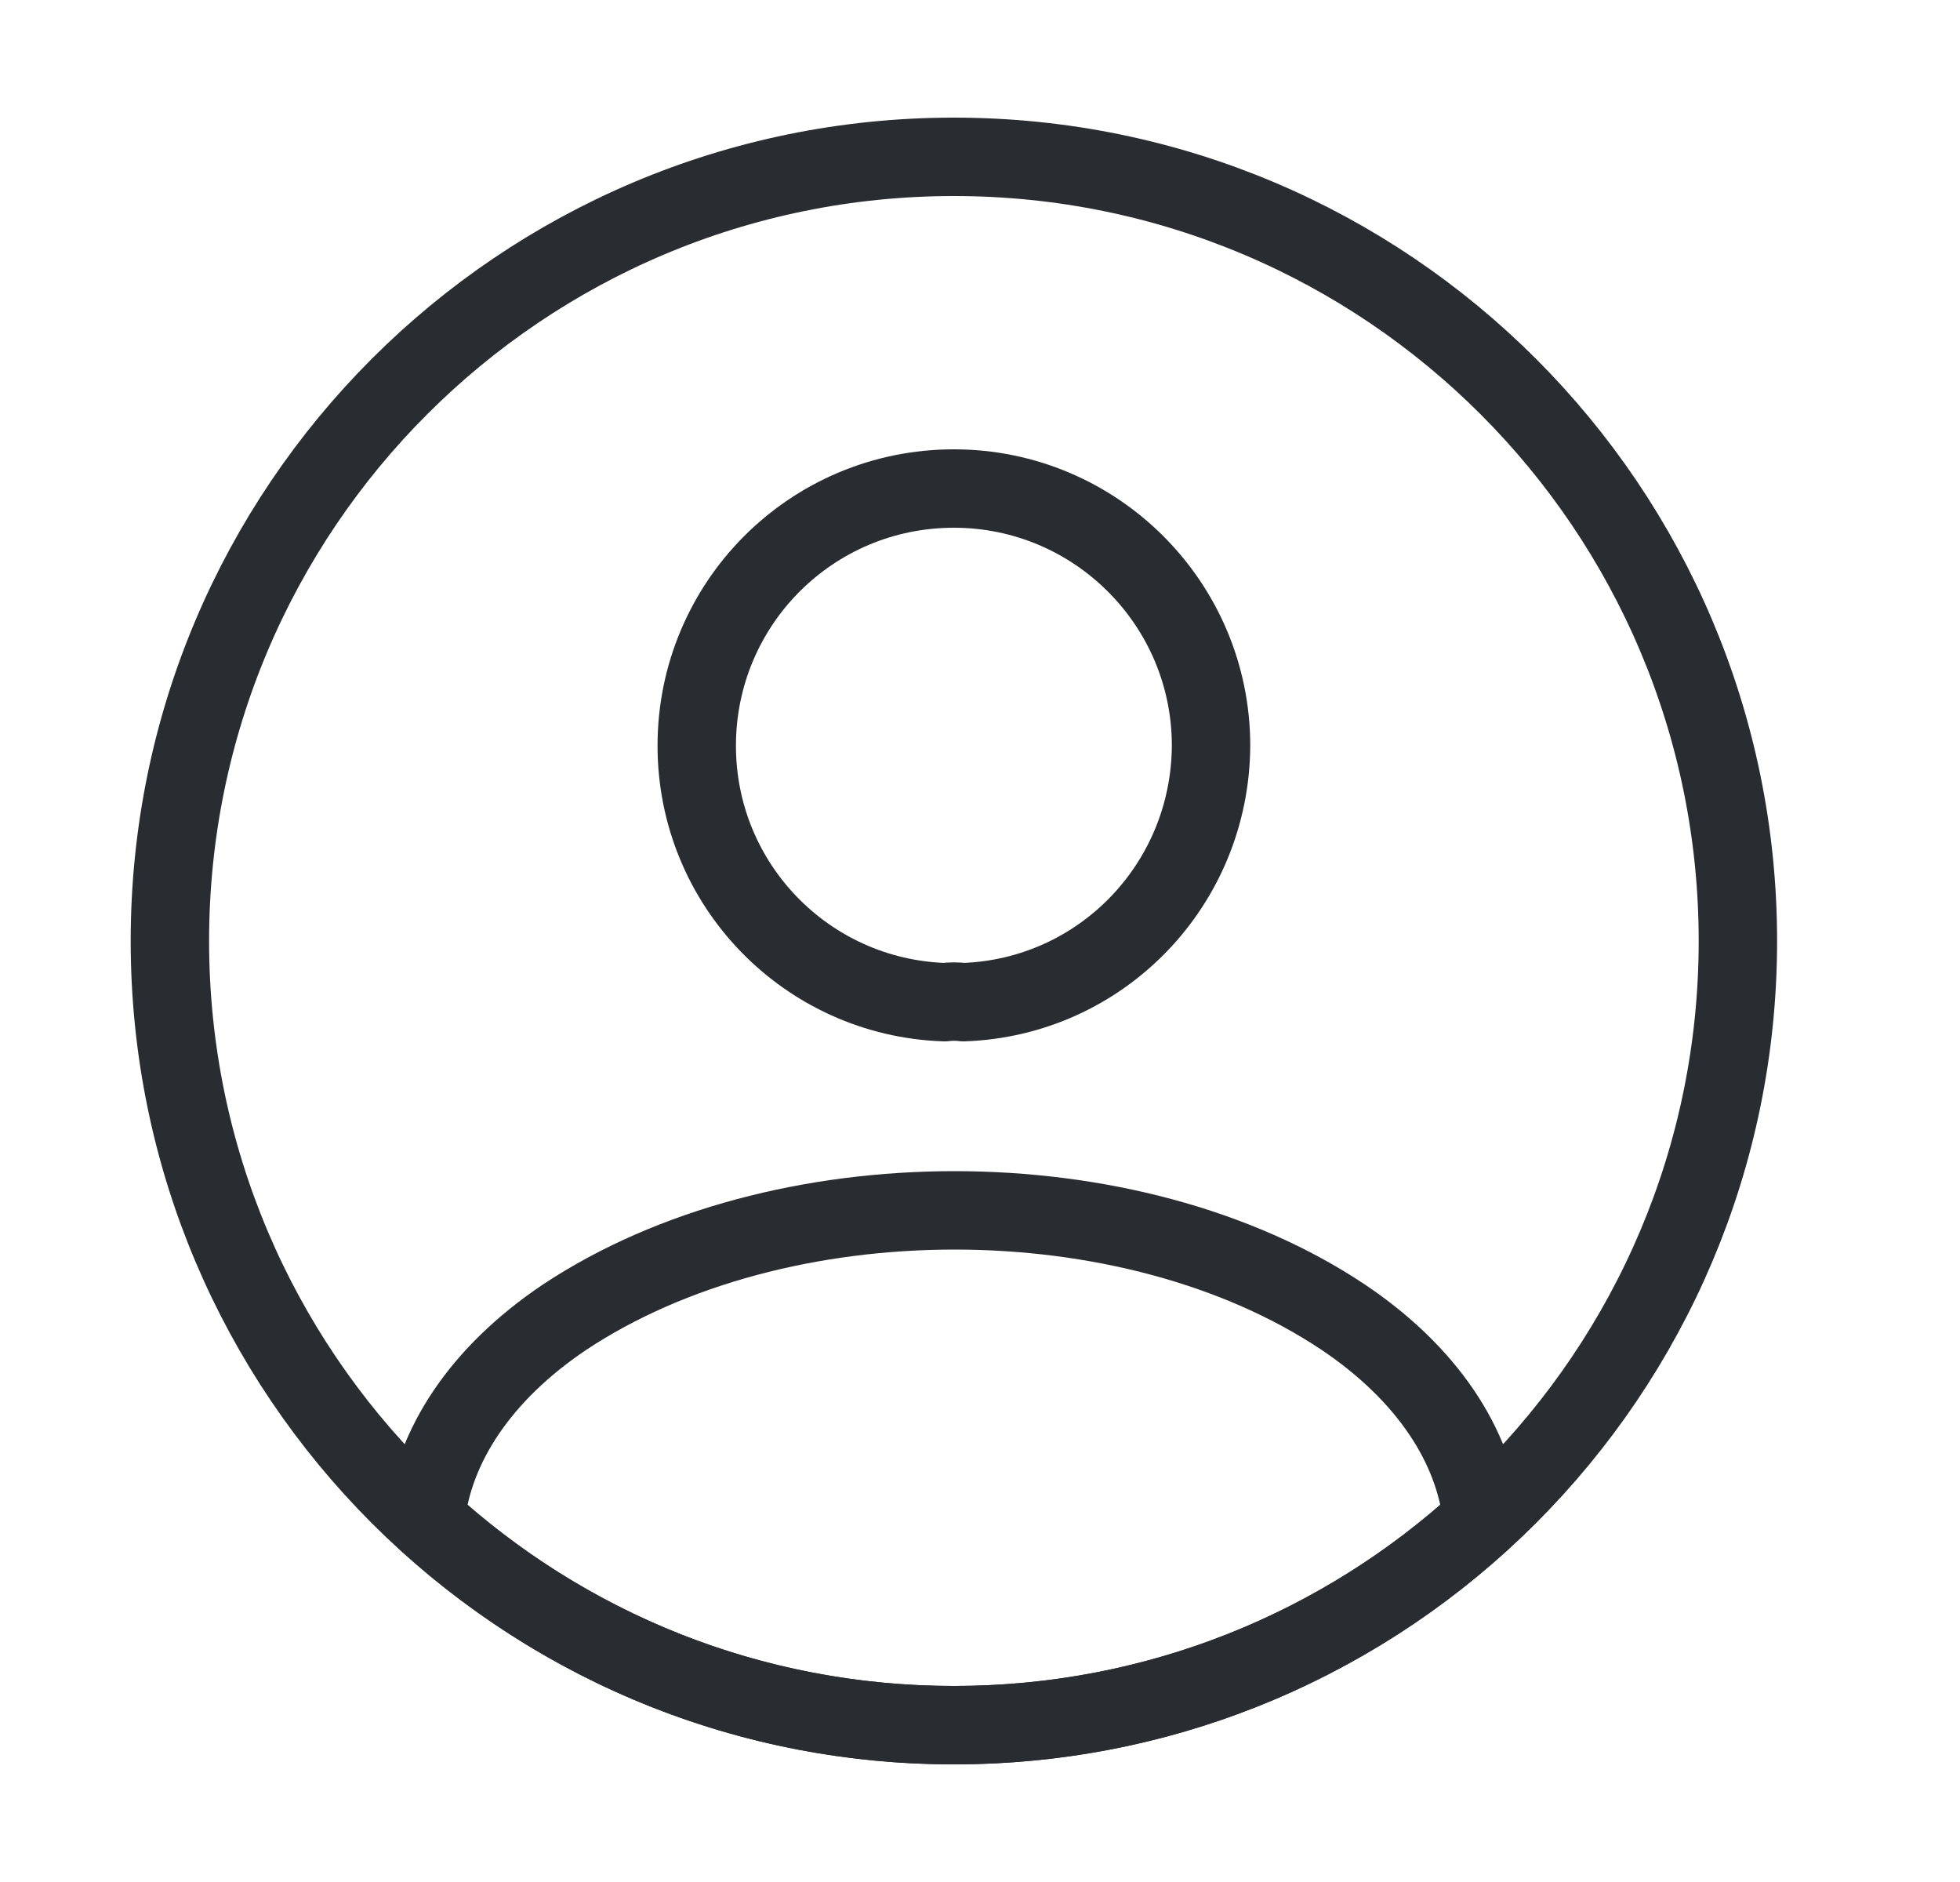 <svg width="25" height="24" viewBox="0 0 25 24" fill="none" xmlns="http://www.w3.org/2000/svg">
<path d="M12.287 12.78C12.217 12.77 12.127 12.77 12.047 12.78C10.287 12.72 8.887 11.28 8.887 9.51C8.887 7.7 10.347 6.23 12.167 6.23C13.977 6.23 15.447 7.7 15.447 9.51C15.437 11.28 14.047 12.72 12.287 12.78Z" stroke="#292D32" stroke-linecap="round" stroke-linejoin="round"/>
<path d="M18.907 19.38C17.127 21.01 14.767 22 12.167 22C9.567 22 7.207 21.01 5.427 19.38C5.527 18.44 6.127 17.52 7.197 16.8C9.937 14.98 14.417 14.98 17.137 16.8C18.207 17.52 18.807 18.44 18.907 19.38Z" stroke="#292D32" stroke-linecap="round" stroke-linejoin="round"/>
<path d="M12.167 22C17.689 22 22.167 17.523 22.167 12C22.167 6.477 17.689 2 12.167 2C6.644 2 2.167 6.477 2.167 12C2.167 17.523 6.644 22 12.167 22Z" stroke="#292D32" stroke-linecap="round" stroke-linejoin="round"/>
</svg>
